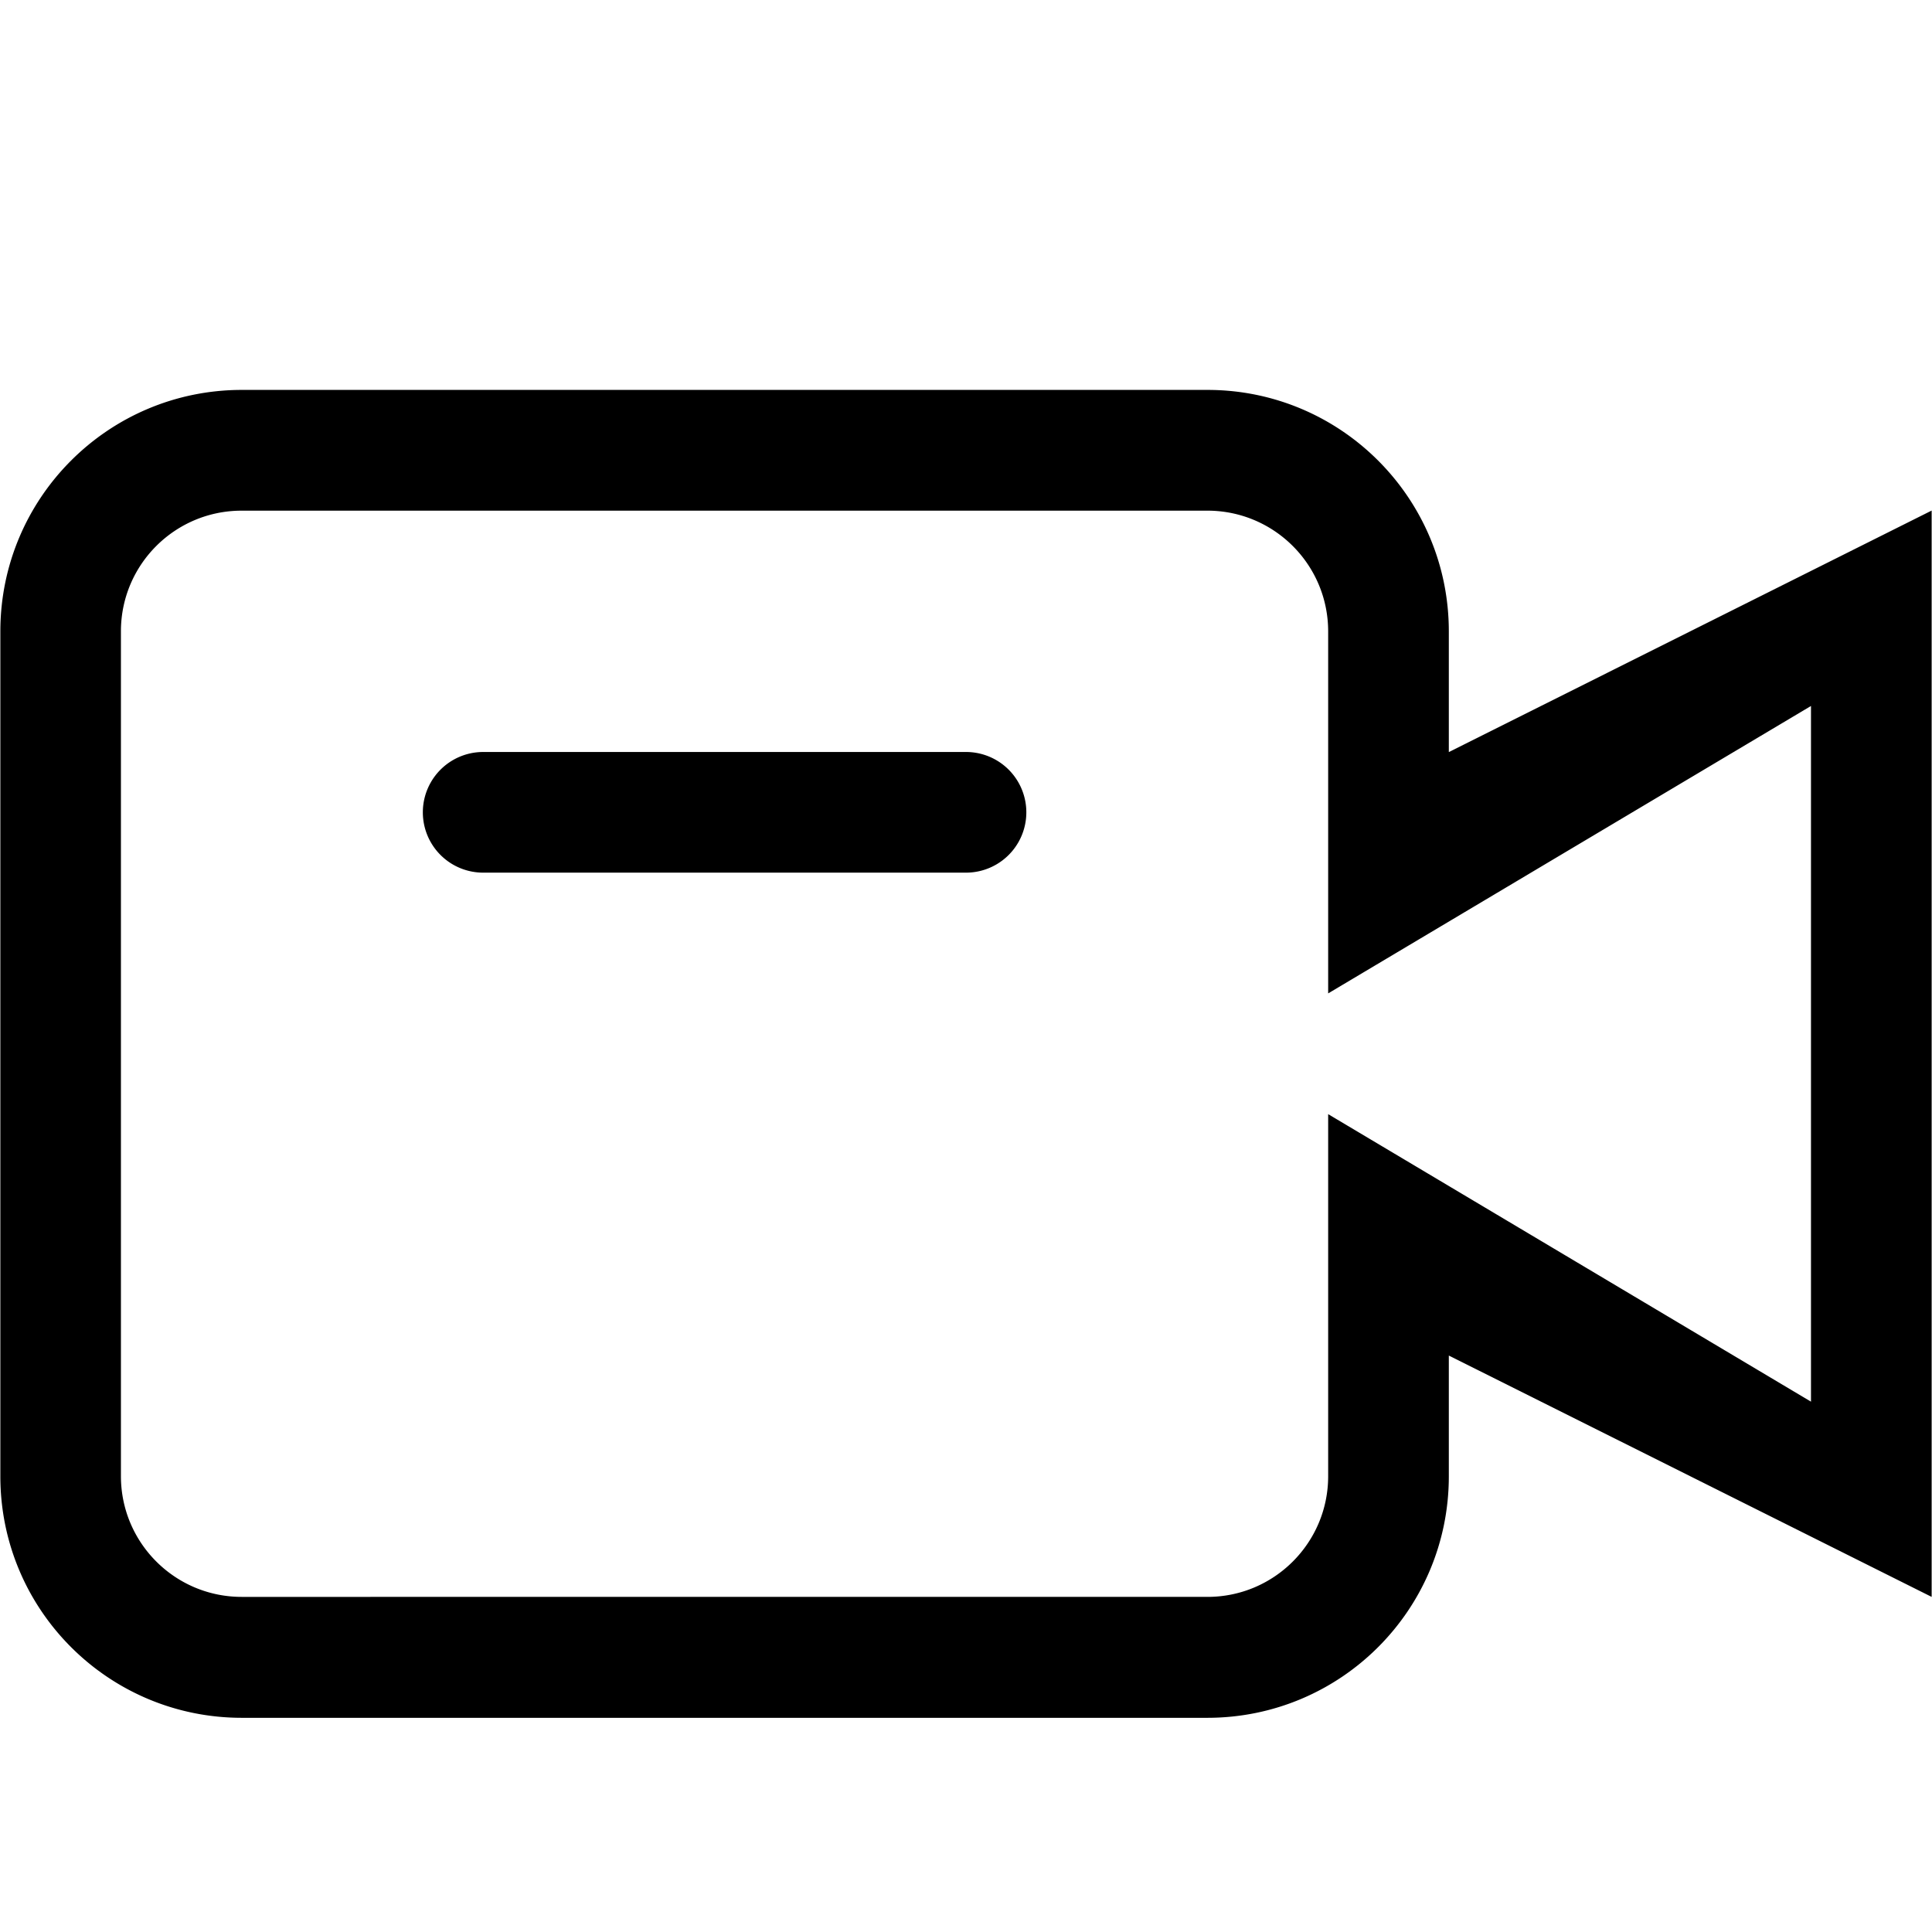 <svg xmlns="http://www.w3.org/2000/svg" width="22" height="22" preserveAspectRatio="xMidYMid" viewBox="0 0 22 22"><path fill-rule="evenodd" d="M16.498 15.436v1.375c0 1.52-1.23 2.75-2.75 2.75H2.754c-1.52 0-2.75-1.23-2.75-2.75V7.19c0-1.52 1.23-2.75 2.75-2.75H13.75c1.518 0 2.748 1.23 2.748 2.75v1.374l5.498-2.75v12.37l-5.498-2.748zm4.124-7.397l-5.498 3.273V7.19c0-.76-.616-1.375-1.375-1.375H2.752c-.76 0-1.375.615-1.375 1.374v9.62c0 .76.616 1.375 1.375 1.375H13.75c.758 0 1.374-.615 1.374-1.374v-4.123l5.498 3.274V8.04zM11 9.937H5.502a.687.687 0 0 1 0-1.374H11a.687.687 0 0 1 0 1.374z" class="cls-4"/></svg>